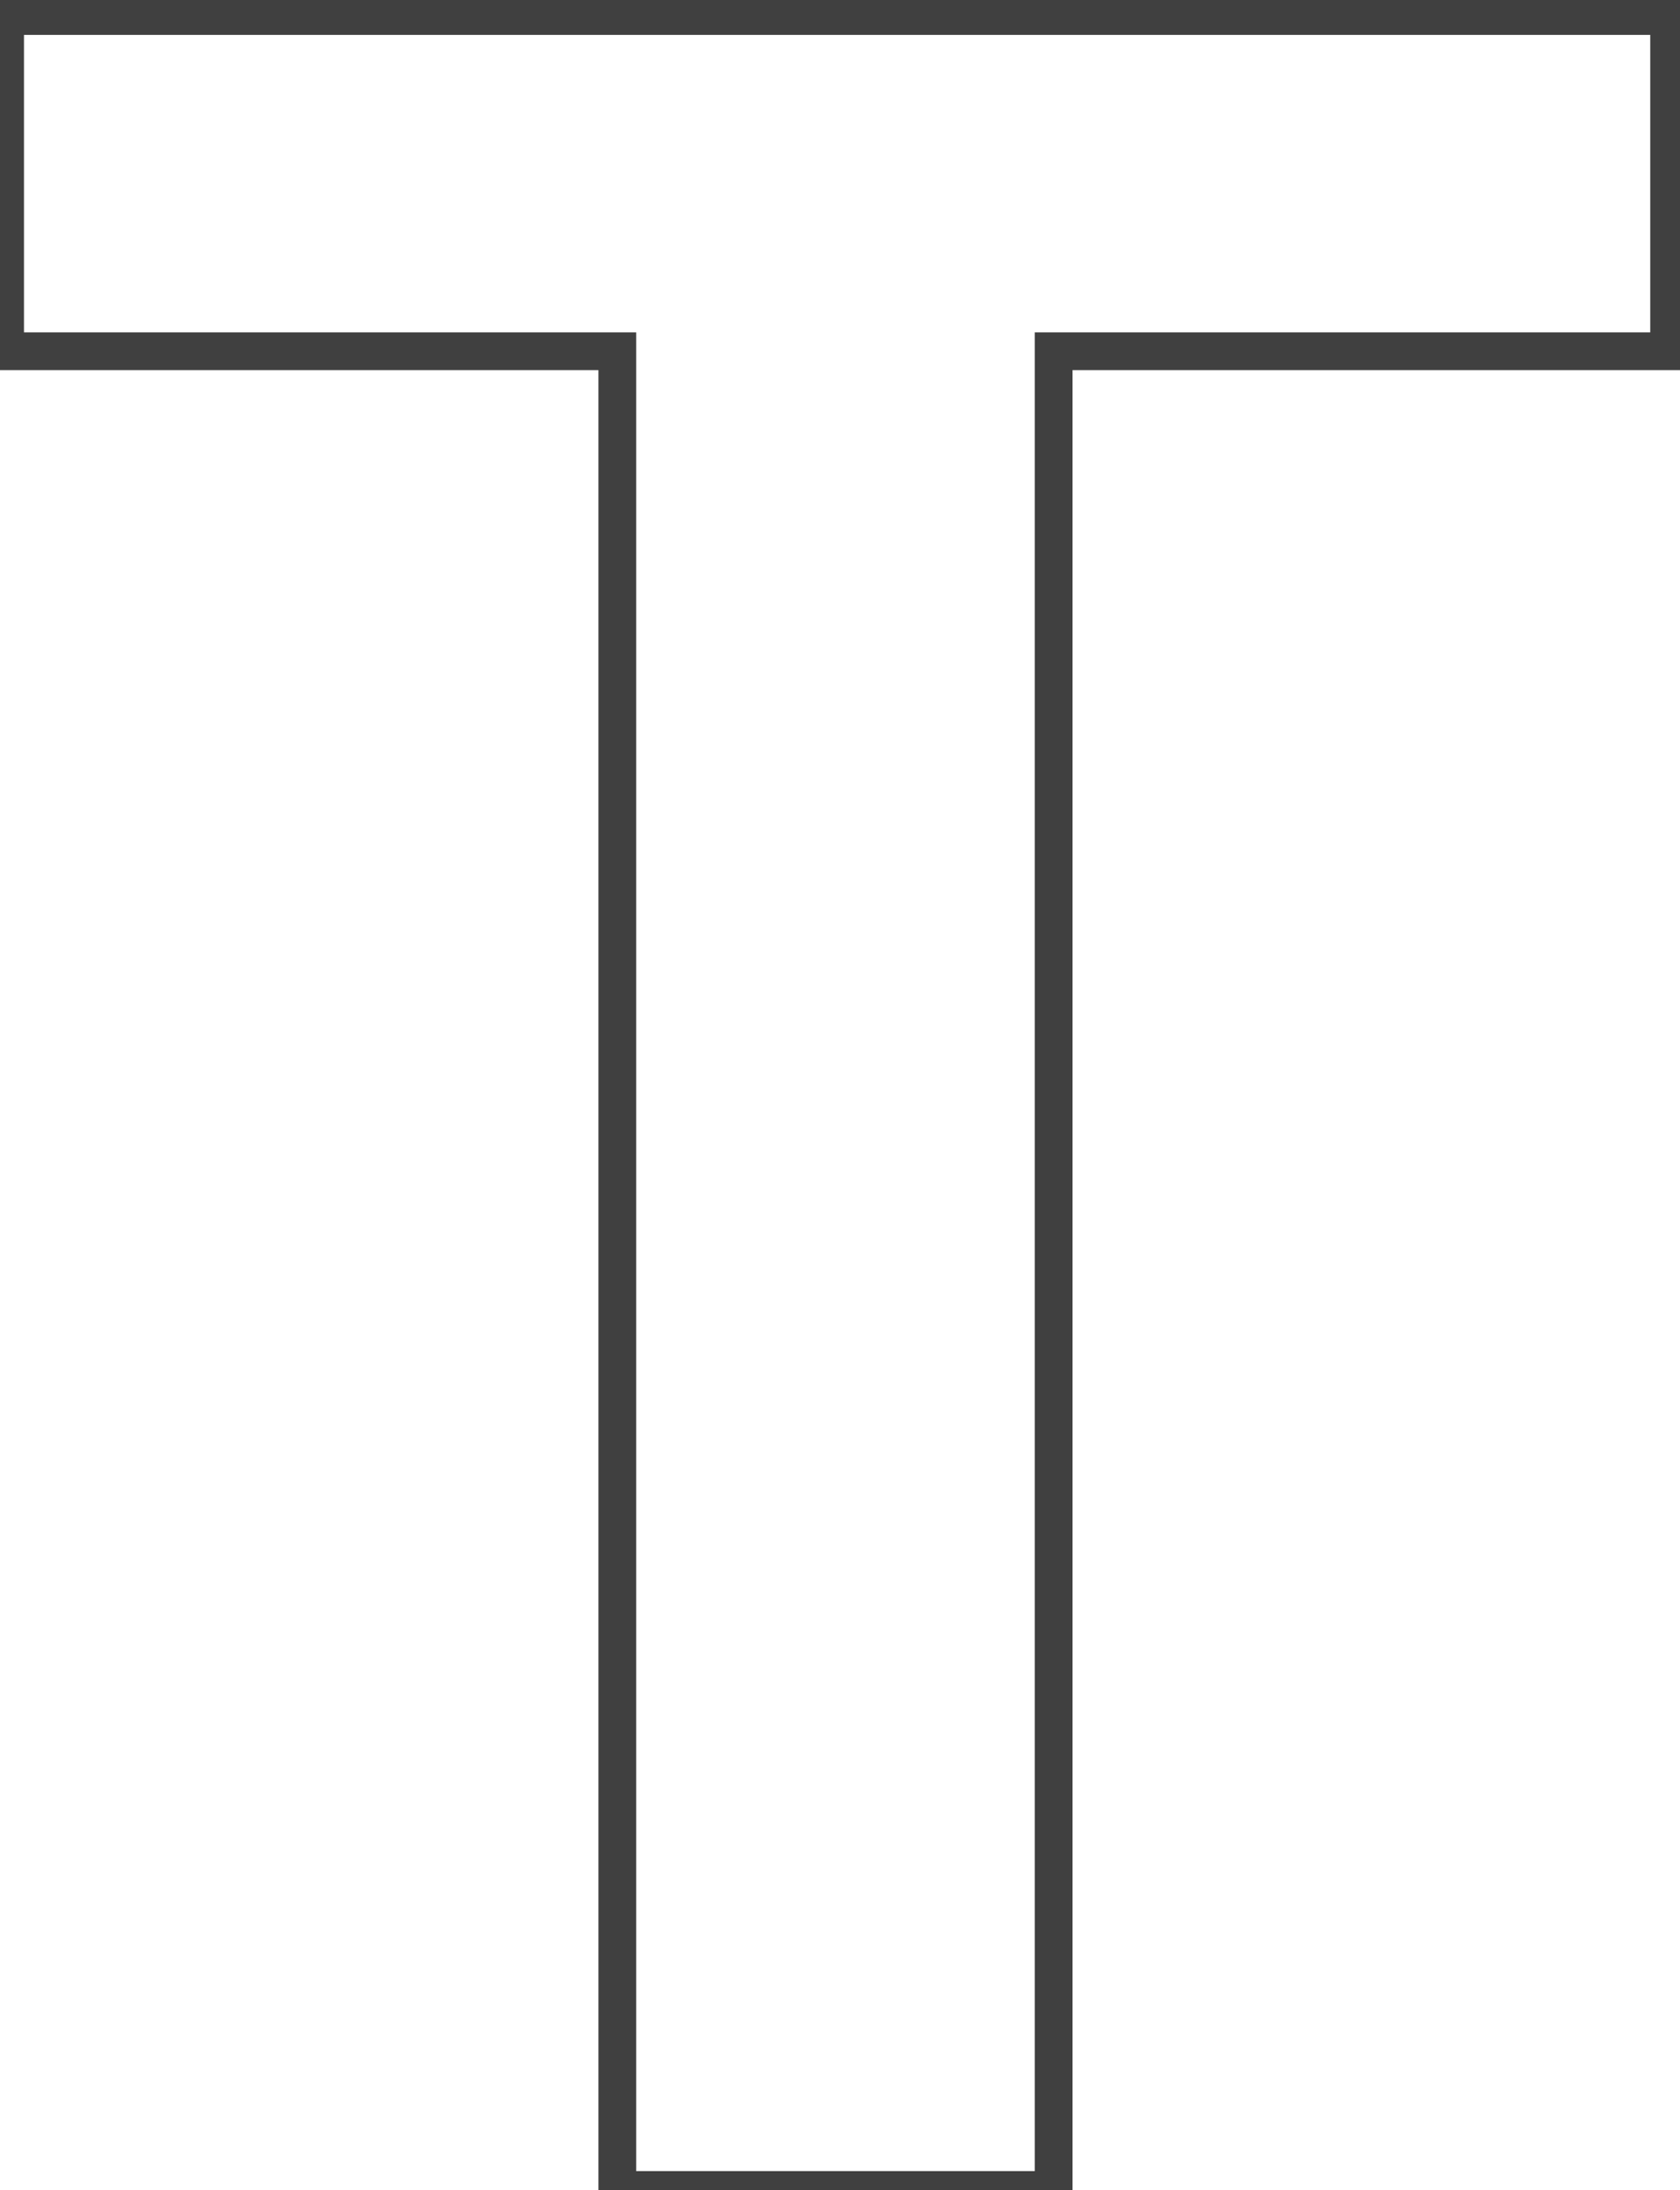 <svg width="89" height="116" viewBox="0 0 89 116" fill="none" xmlns="http://www.w3.org/2000/svg">
<mask id="path-1-outside-1_353_523" maskUnits="userSpaceOnUse" x="-1.031" y="-1.016" width="91" height="118" fill="black">
<rect fill="white" x="-1.031" y="-1.016" width="91" height="118"/>
<path d="M88.424 0.848V18.602H55.817V115.984H32.702V18.602H0.27V0.848H88.424Z"/>
</mask>
<path d="M88.424 0.848H89.424V-0.152H88.424V0.848ZM88.424 18.602V19.602H89.424V18.602H88.424ZM55.817 18.602V17.602H54.817V18.602H55.817ZM55.817 115.984V116.984H56.817V115.984H55.817ZM32.702 115.984H31.702V116.984H32.702V115.984ZM32.702 18.602H33.702V17.602H32.702V18.602ZM0.27 18.602H-0.73V19.602H0.27V18.602ZM0.27 0.848V-0.152H-0.73V0.848H0.27ZM87.424 0.848V18.602H89.424V0.848H87.424ZM88.424 17.602H55.817V19.602H88.424V17.602ZM54.817 18.602V115.984H56.817V18.602H54.817ZM55.817 114.984H32.702V116.984H55.817V114.984ZM33.702 115.984V18.602H31.702V115.984H33.702ZM32.702 17.602H0.27V19.602H32.702V17.602ZM1.27 18.602V0.848H-0.73V18.602H1.27ZM0.27 1.848H88.424V-0.152H0.27V1.848Z" fill="#404040" mask="url(#path-1-outside-1_353_523)"/>
</svg>
